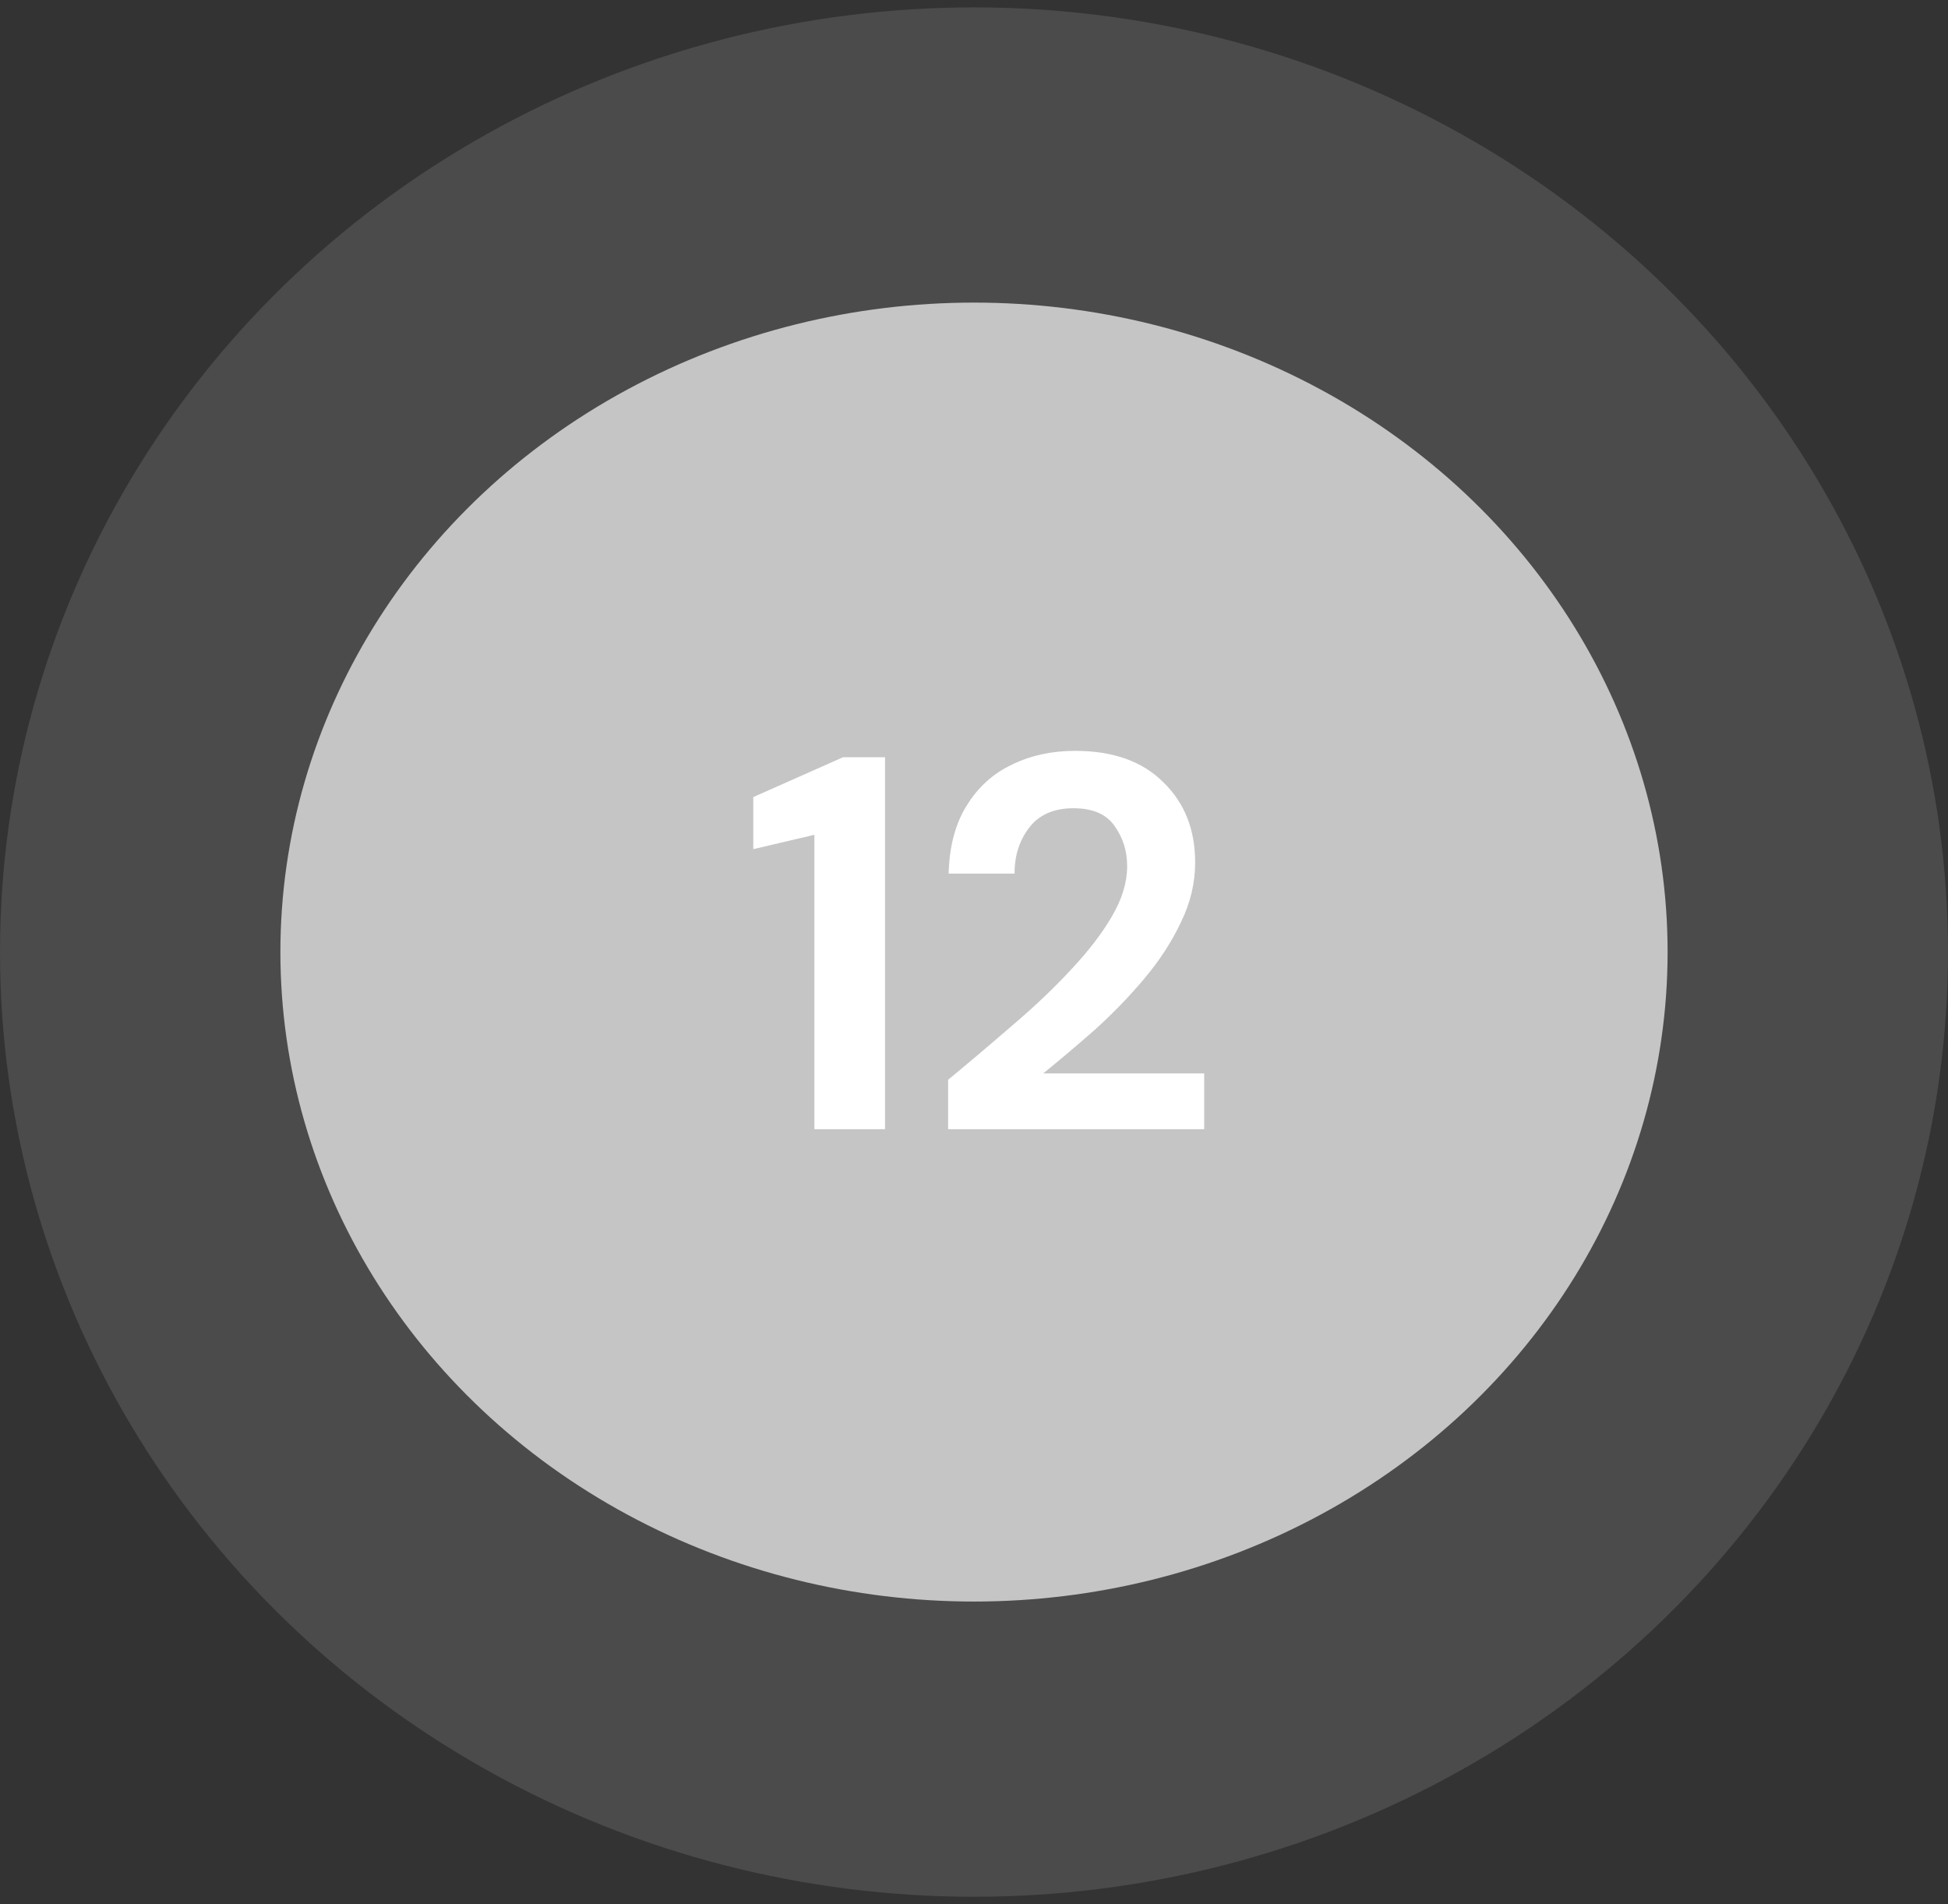 <svg width="132" height="129" viewBox="0 0 132 129" fill="none" xmlns="http://www.w3.org/2000/svg">
<rect x="0" y="0" width="132" height="129" fill="#333333" stroke="none"/>
<ellipse cx="66" cy="64.5" rx="66" ry="64" fill="#ADADAD" fill-opacity="0.2"/>
<ellipse cx="66" cy="64.5" rx="47" ry="44" fill="#C5C5C5"/>
<path d="M55.184 76.5V56.556L51.044 57.528V54L57.128 51.3H59.972V76.5H55.184ZM64.246 76.5V73.152C65.782 71.88 67.27 70.62 68.71 69.372C70.174 68.124 71.47 66.888 72.598 65.664C73.75 64.44 74.662 63.252 75.334 62.1C76.03 60.924 76.378 59.784 76.378 58.68C76.378 57.648 76.09 56.736 75.514 55.944C74.962 55.152 74.038 54.756 72.742 54.756C71.422 54.756 70.426 55.188 69.754 56.052C69.082 56.916 68.746 57.96 68.746 59.184H64.282C64.33 57.336 64.738 55.8 65.506 54.576C66.274 53.328 67.294 52.404 68.566 51.804C69.838 51.18 71.266 50.868 72.85 50.868C75.418 50.868 77.41 51.576 78.826 52.992C80.266 54.384 80.986 56.196 80.986 58.428C80.986 59.82 80.662 61.176 80.014 62.496C79.39 63.816 78.562 65.088 77.53 66.312C76.498 67.536 75.382 68.688 74.182 69.768C72.982 70.824 71.818 71.808 70.69 72.72H81.598V76.5H64.246Z" fill="white"/>
</svg>
